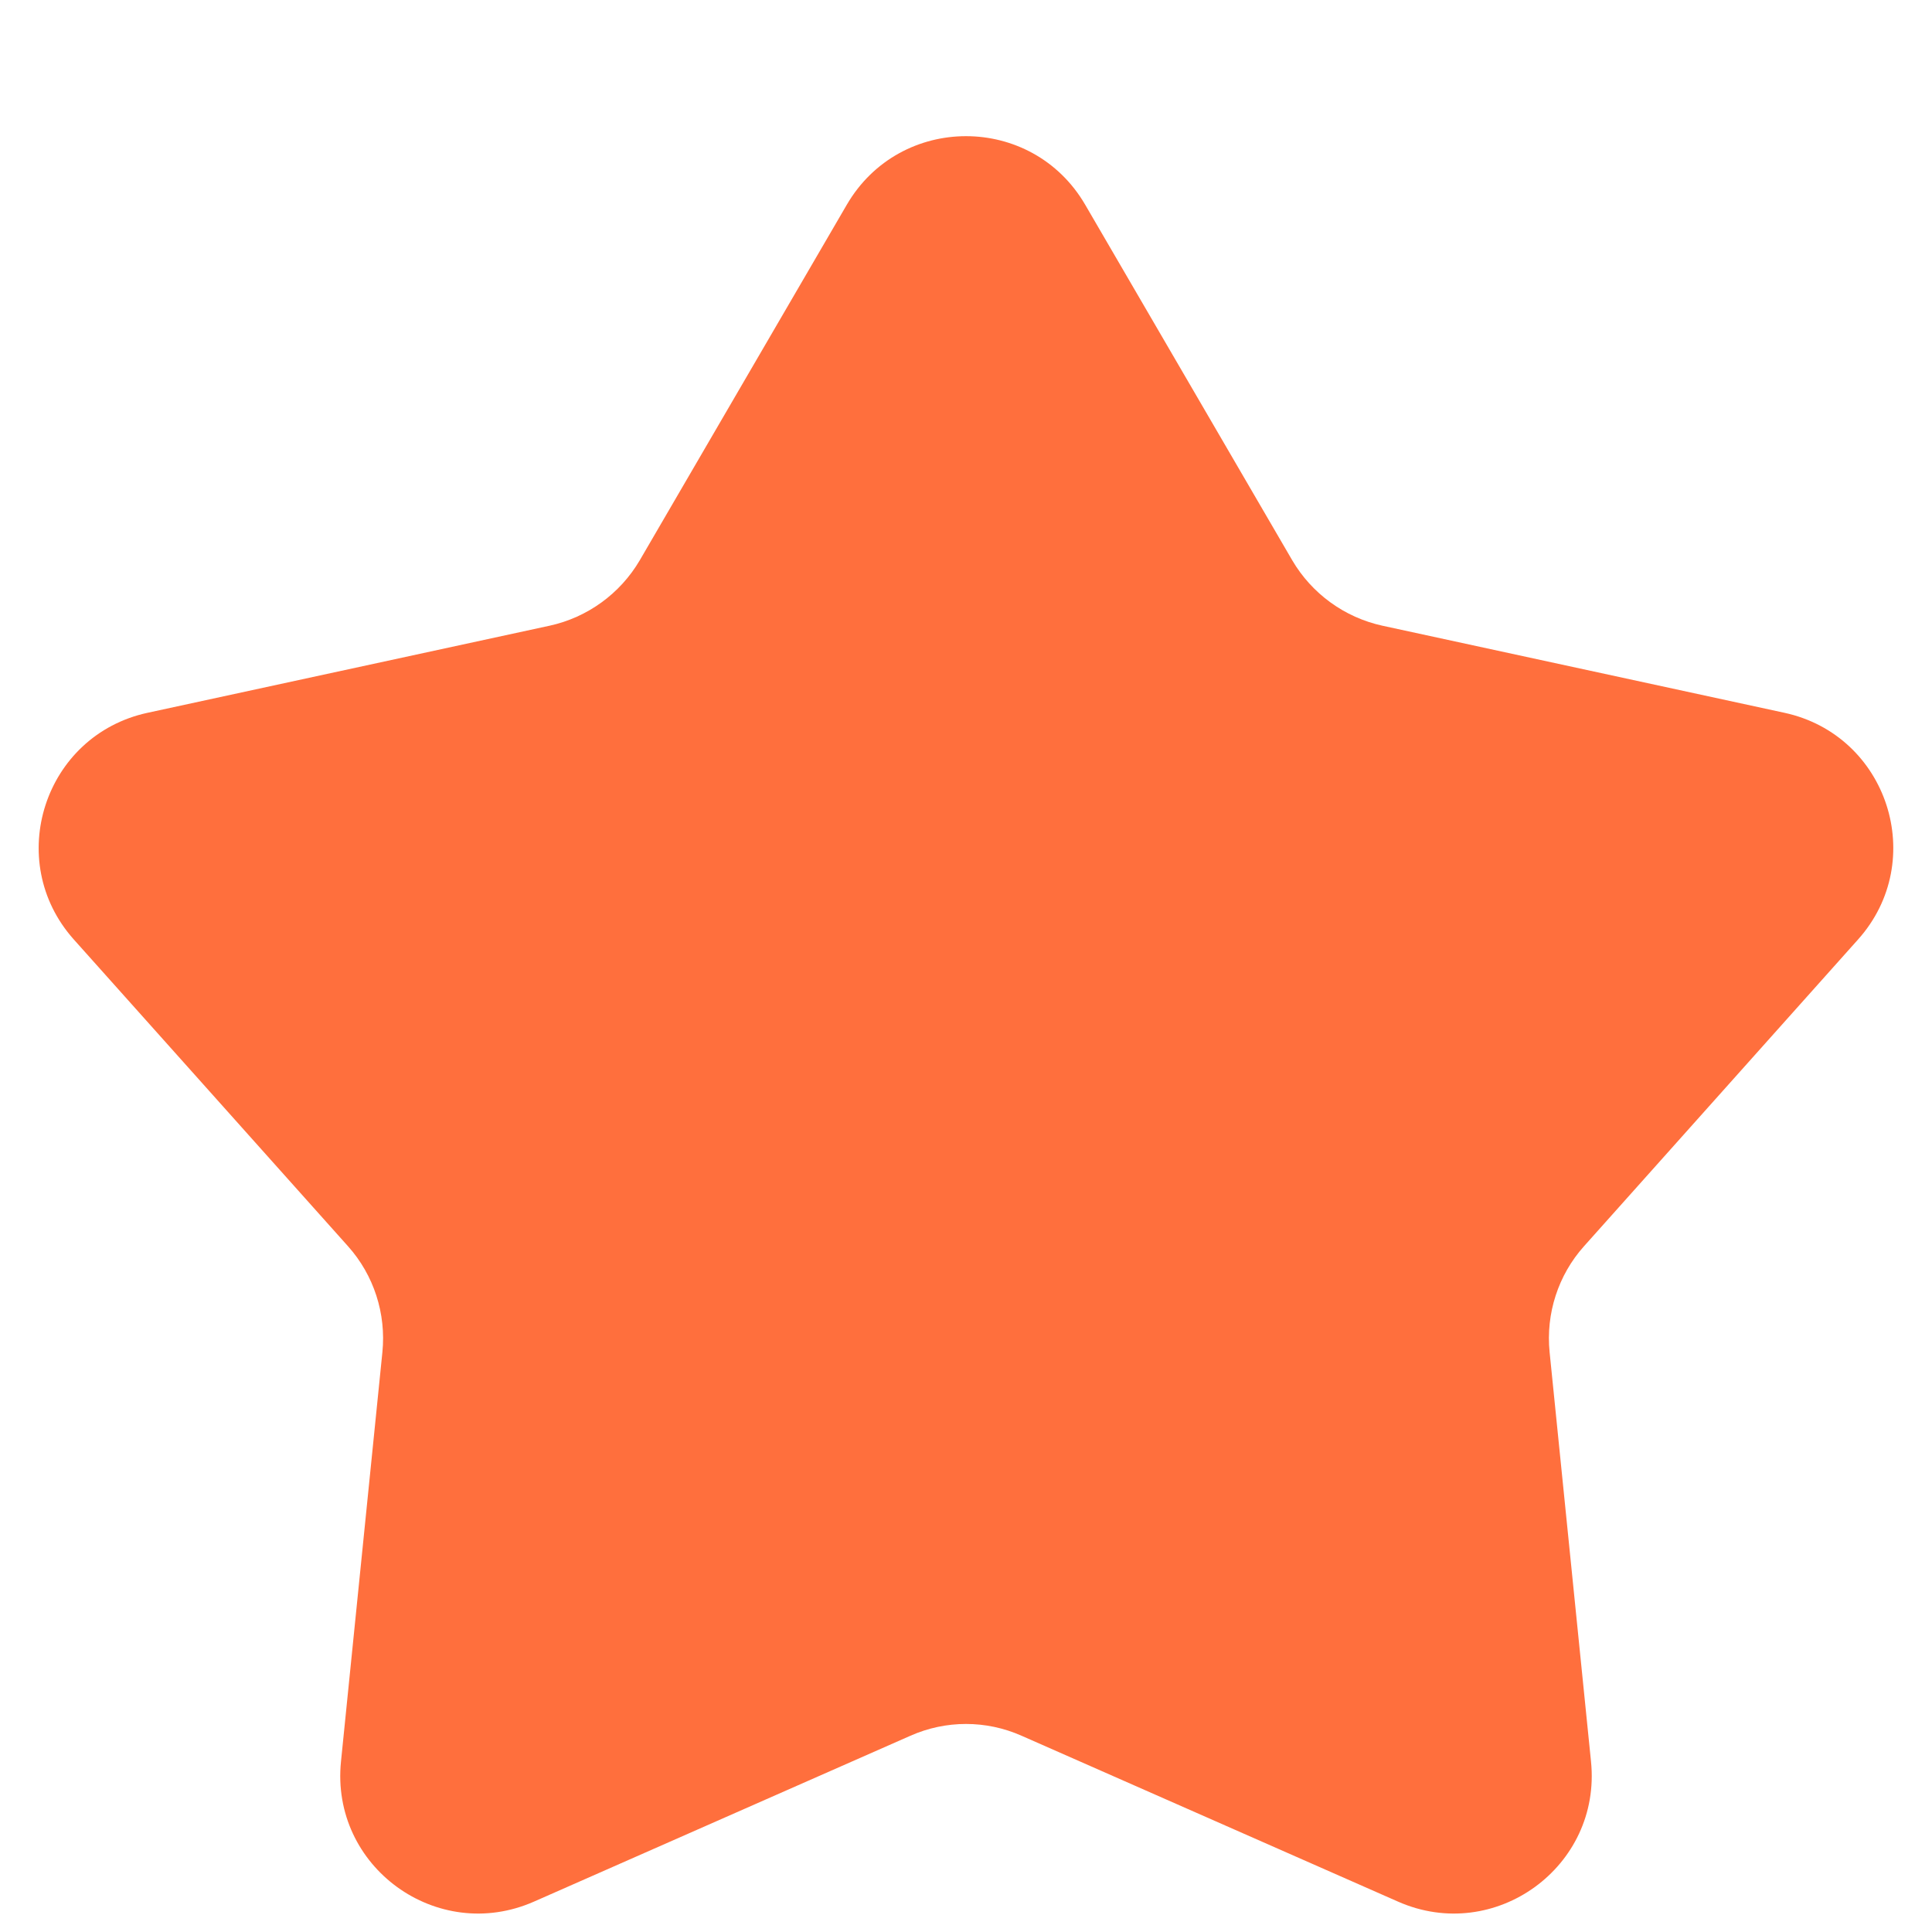 <svg width="14" height="14" viewBox="0 0 14 14" fill="none" xmlns="http://www.w3.org/2000/svg">
<path d="M6.136 1.484C6.522 0.821 7.478 0.821 7.864 1.484L9.364 4.06C9.506 4.302 9.743 4.474 10.017 4.534L12.93 5.165C13.68 5.327 13.975 6.237 13.464 6.808L11.478 9.031C11.291 9.24 11.201 9.519 11.229 9.798L11.529 12.764C11.607 13.527 10.832 14.089 10.131 13.78L7.403 12.578C7.146 12.464 6.854 12.464 6.597 12.578L3.869 13.78C3.167 14.089 2.393 13.527 2.471 12.764L2.771 9.798C2.799 9.519 2.709 9.24 2.522 9.031L0.535 6.808C0.025 6.237 0.32 5.327 1.07 5.165L3.983 4.534C4.257 4.474 4.494 4.302 4.636 4.06L6.136 1.484Z" fill="#FF6F3D"/>
</svg>
